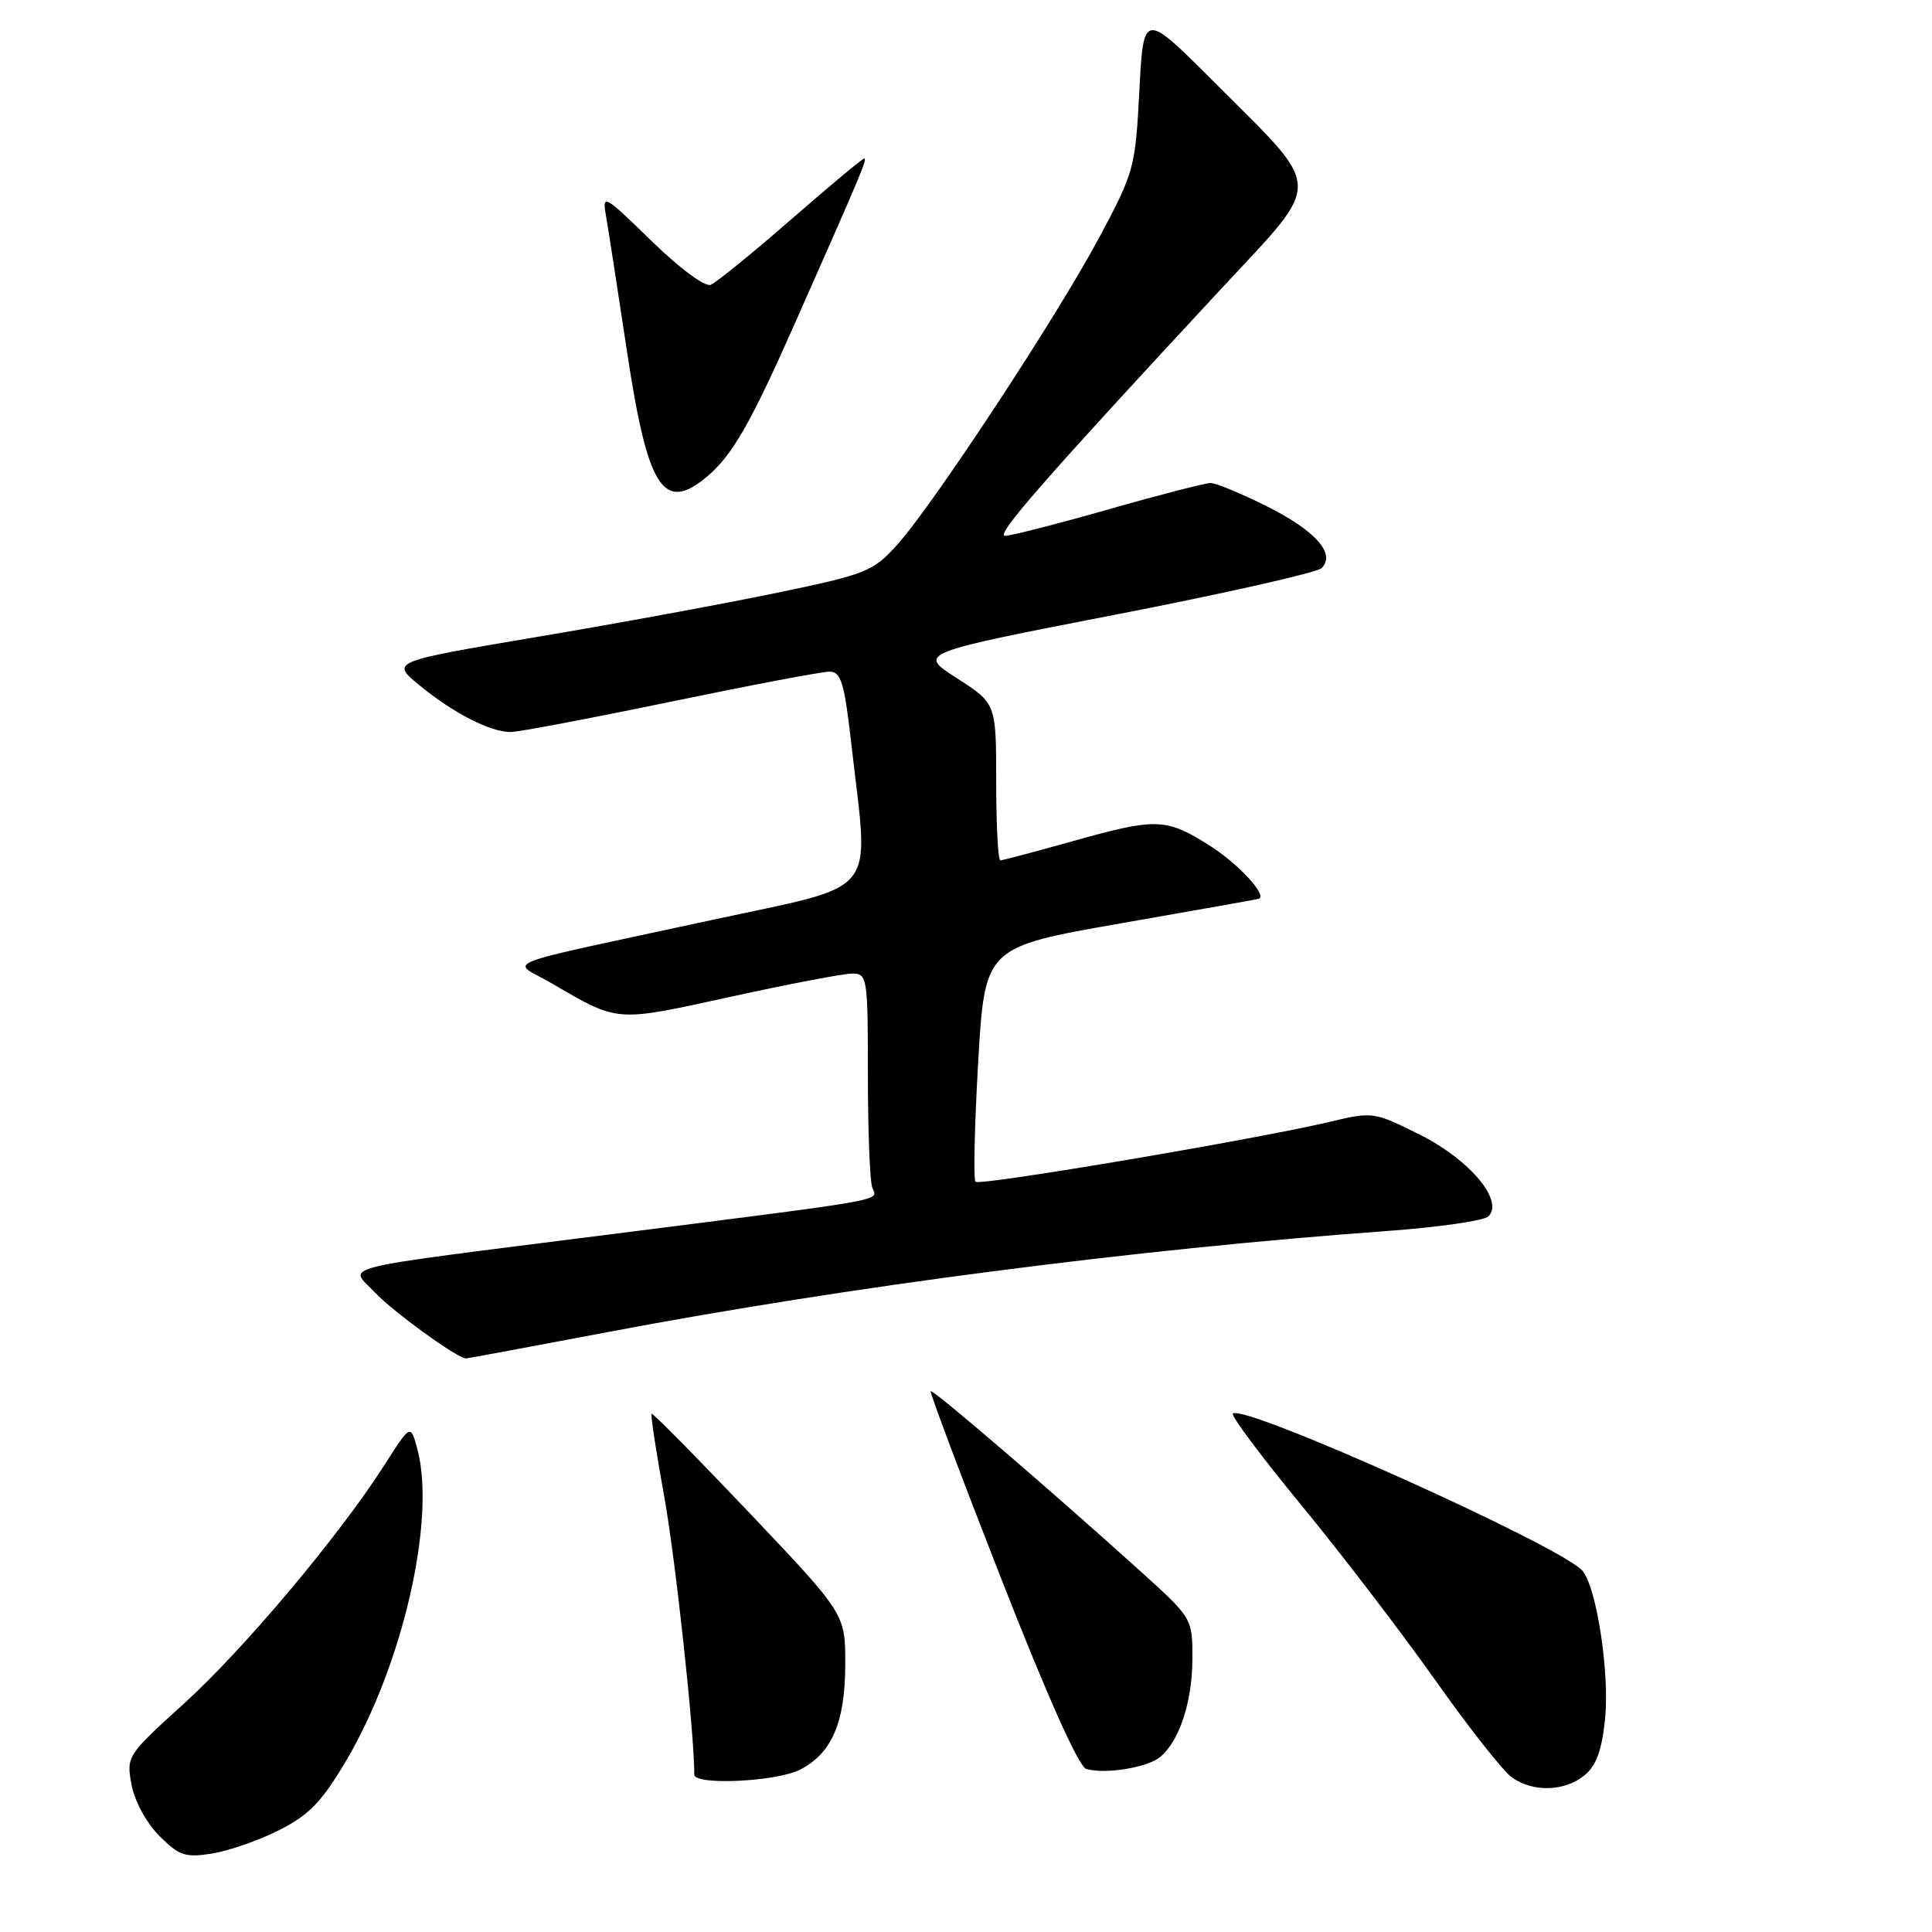 <?xml version="1.0" encoding="UTF-8" standalone="no"?>
<!DOCTYPE svg PUBLIC "-//W3C//DTD SVG 1.1//EN" "http://www.w3.org/Graphics/SVG/1.1/DTD/svg11.dtd" >
<svg xmlns="http://www.w3.org/2000/svg" xmlns:xlink="http://www.w3.org/1999/xlink" version="1.1" viewBox="0 0 256 256">
 <g >
 <path fill="currentColor"
d=" M 37.03 242.48 C 40.98 240.48 42.66 238.73 45.89 233.26 C 53.36 220.61 57.77 201.36 55.32 192.09 C 54.42 188.67 54.42 188.67 50.96 194.09 C 44.97 203.47 32.31 218.54 24.37 225.74 C 16.81 232.59 16.73 232.72 17.43 236.49 C 17.84 238.68 19.41 241.56 21.12 243.27 C 23.75 245.90 24.55 246.17 28.13 245.60 C 30.35 245.24 34.36 243.84 37.03 242.48 Z  M 209.94 235.25 C 211.51 233.97 212.25 231.96 212.68 227.78 C 213.30 221.77 211.58 210.44 209.71 208.16 C 207.09 204.98 164.74 185.93 163.36 187.31 C 163.08 187.58 167.19 193.07 172.48 199.50 C 177.77 205.93 185.73 216.34 190.18 222.63 C 194.62 228.92 199.20 234.73 200.35 235.53 C 203.17 237.51 207.31 237.38 209.94 235.25 Z  M 106.03 234.48 C 110.25 232.30 112.00 228.19 112.00 220.47 C 112.00 213.85 112.00 213.85 99.30 200.46 C 92.31 193.10 86.48 187.19 86.34 187.33 C 86.19 187.47 86.95 192.42 88.02 198.33 C 89.52 206.69 92.00 229.58 92.00 235.15 C 92.00 236.60 102.93 236.09 106.03 234.48 Z  M 153.74 232.80 C 156.29 230.69 158.00 225.43 158.00 219.74 C 158.00 214.41 158.00 214.41 150.84 207.95 C 138.80 197.09 123.61 184.06 123.32 184.34 C 123.17 184.49 127.39 195.71 132.70 209.27 C 138.75 224.72 142.94 234.10 143.93 234.39 C 146.42 235.13 152.03 234.22 153.74 232.80 Z  M 80.57 176.50 C 112.52 170.45 150.36 165.54 183.84 163.11 C 190.63 162.62 196.66 161.74 197.23 161.17 C 199.30 159.10 194.76 153.68 188.19 150.38 C 182.05 147.31 181.90 147.29 176.24 148.64 C 166.69 150.92 129.82 157.16 129.26 156.59 C 128.97 156.30 129.13 149.19 129.61 140.78 C 130.50 125.50 130.50 125.50 148.50 122.35 C 158.40 120.62 166.63 119.16 166.79 119.10 C 167.99 118.66 164.04 114.40 160.20 111.99 C 154.46 108.38 153.20 108.35 142.00 111.50 C 137.11 112.87 132.86 114.00 132.55 114.00 C 132.25 114.00 132.00 109.32 132.00 103.60 C 132.00 93.21 132.00 93.21 126.80 89.87 C 121.60 86.54 121.60 86.54 147.83 81.44 C 162.26 78.64 174.54 75.86 175.12 75.28 C 177.03 73.37 174.31 70.31 167.85 67.08 C 164.46 65.39 161.11 64.00 160.41 64.00 C 159.71 64.00 153.61 65.57 146.86 67.50 C 140.11 69.42 133.95 71.00 133.18 71.00 C 131.82 71.00 138.39 63.49 161.87 38.21 C 175.44 23.60 175.50 25.51 161.01 11.00 C 151.52 1.50 151.52 1.50 150.97 12.03 C 150.44 22.25 150.28 22.83 145.62 31.53 C 139.94 42.13 123.63 66.92 118.85 72.22 C 115.70 75.72 114.77 76.09 103.00 78.54 C 96.12 79.97 81.79 82.61 71.14 84.40 C 51.77 87.67 51.77 87.67 55.60 90.82 C 60.00 94.45 64.98 97.00 67.65 97.00 C 68.67 97.00 78.17 95.20 88.78 93.00 C 99.38 90.80 108.88 89.00 109.89 89.00 C 111.46 89.00 111.88 90.39 112.86 99.04 C 115.14 119.12 116.83 117.04 94.25 121.92 C 64.93 128.26 67.72 127.17 73.00 130.24 C 82.05 135.50 81.41 135.45 96.76 132.09 C 104.51 130.39 111.79 129.00 112.93 129.00 C 114.92 129.00 115.00 129.51 115.00 142.42 C 115.00 149.80 115.26 156.52 115.58 157.36 C 116.28 159.17 118.40 158.79 81.00 163.54 C 43.24 168.34 46.25 167.59 49.69 171.27 C 52.06 173.80 60.62 180.00 61.74 180.00 C 61.93 180.00 70.40 178.43 80.57 176.50 Z  M 93.59 63.23 C 97.01 60.40 99.42 56.20 105.48 42.50 C 114.21 22.79 114.96 21.00 114.51 21.00 C 114.28 21.00 109.91 24.65 104.80 29.10 C 99.68 33.56 94.90 37.45 94.17 37.74 C 93.41 38.05 90.03 35.54 86.29 31.89 C 80.09 25.84 79.78 25.66 80.28 28.50 C 80.57 30.15 81.83 38.25 83.07 46.50 C 85.81 64.69 87.87 67.96 93.59 63.23 Z "/>
</g>
</svg>